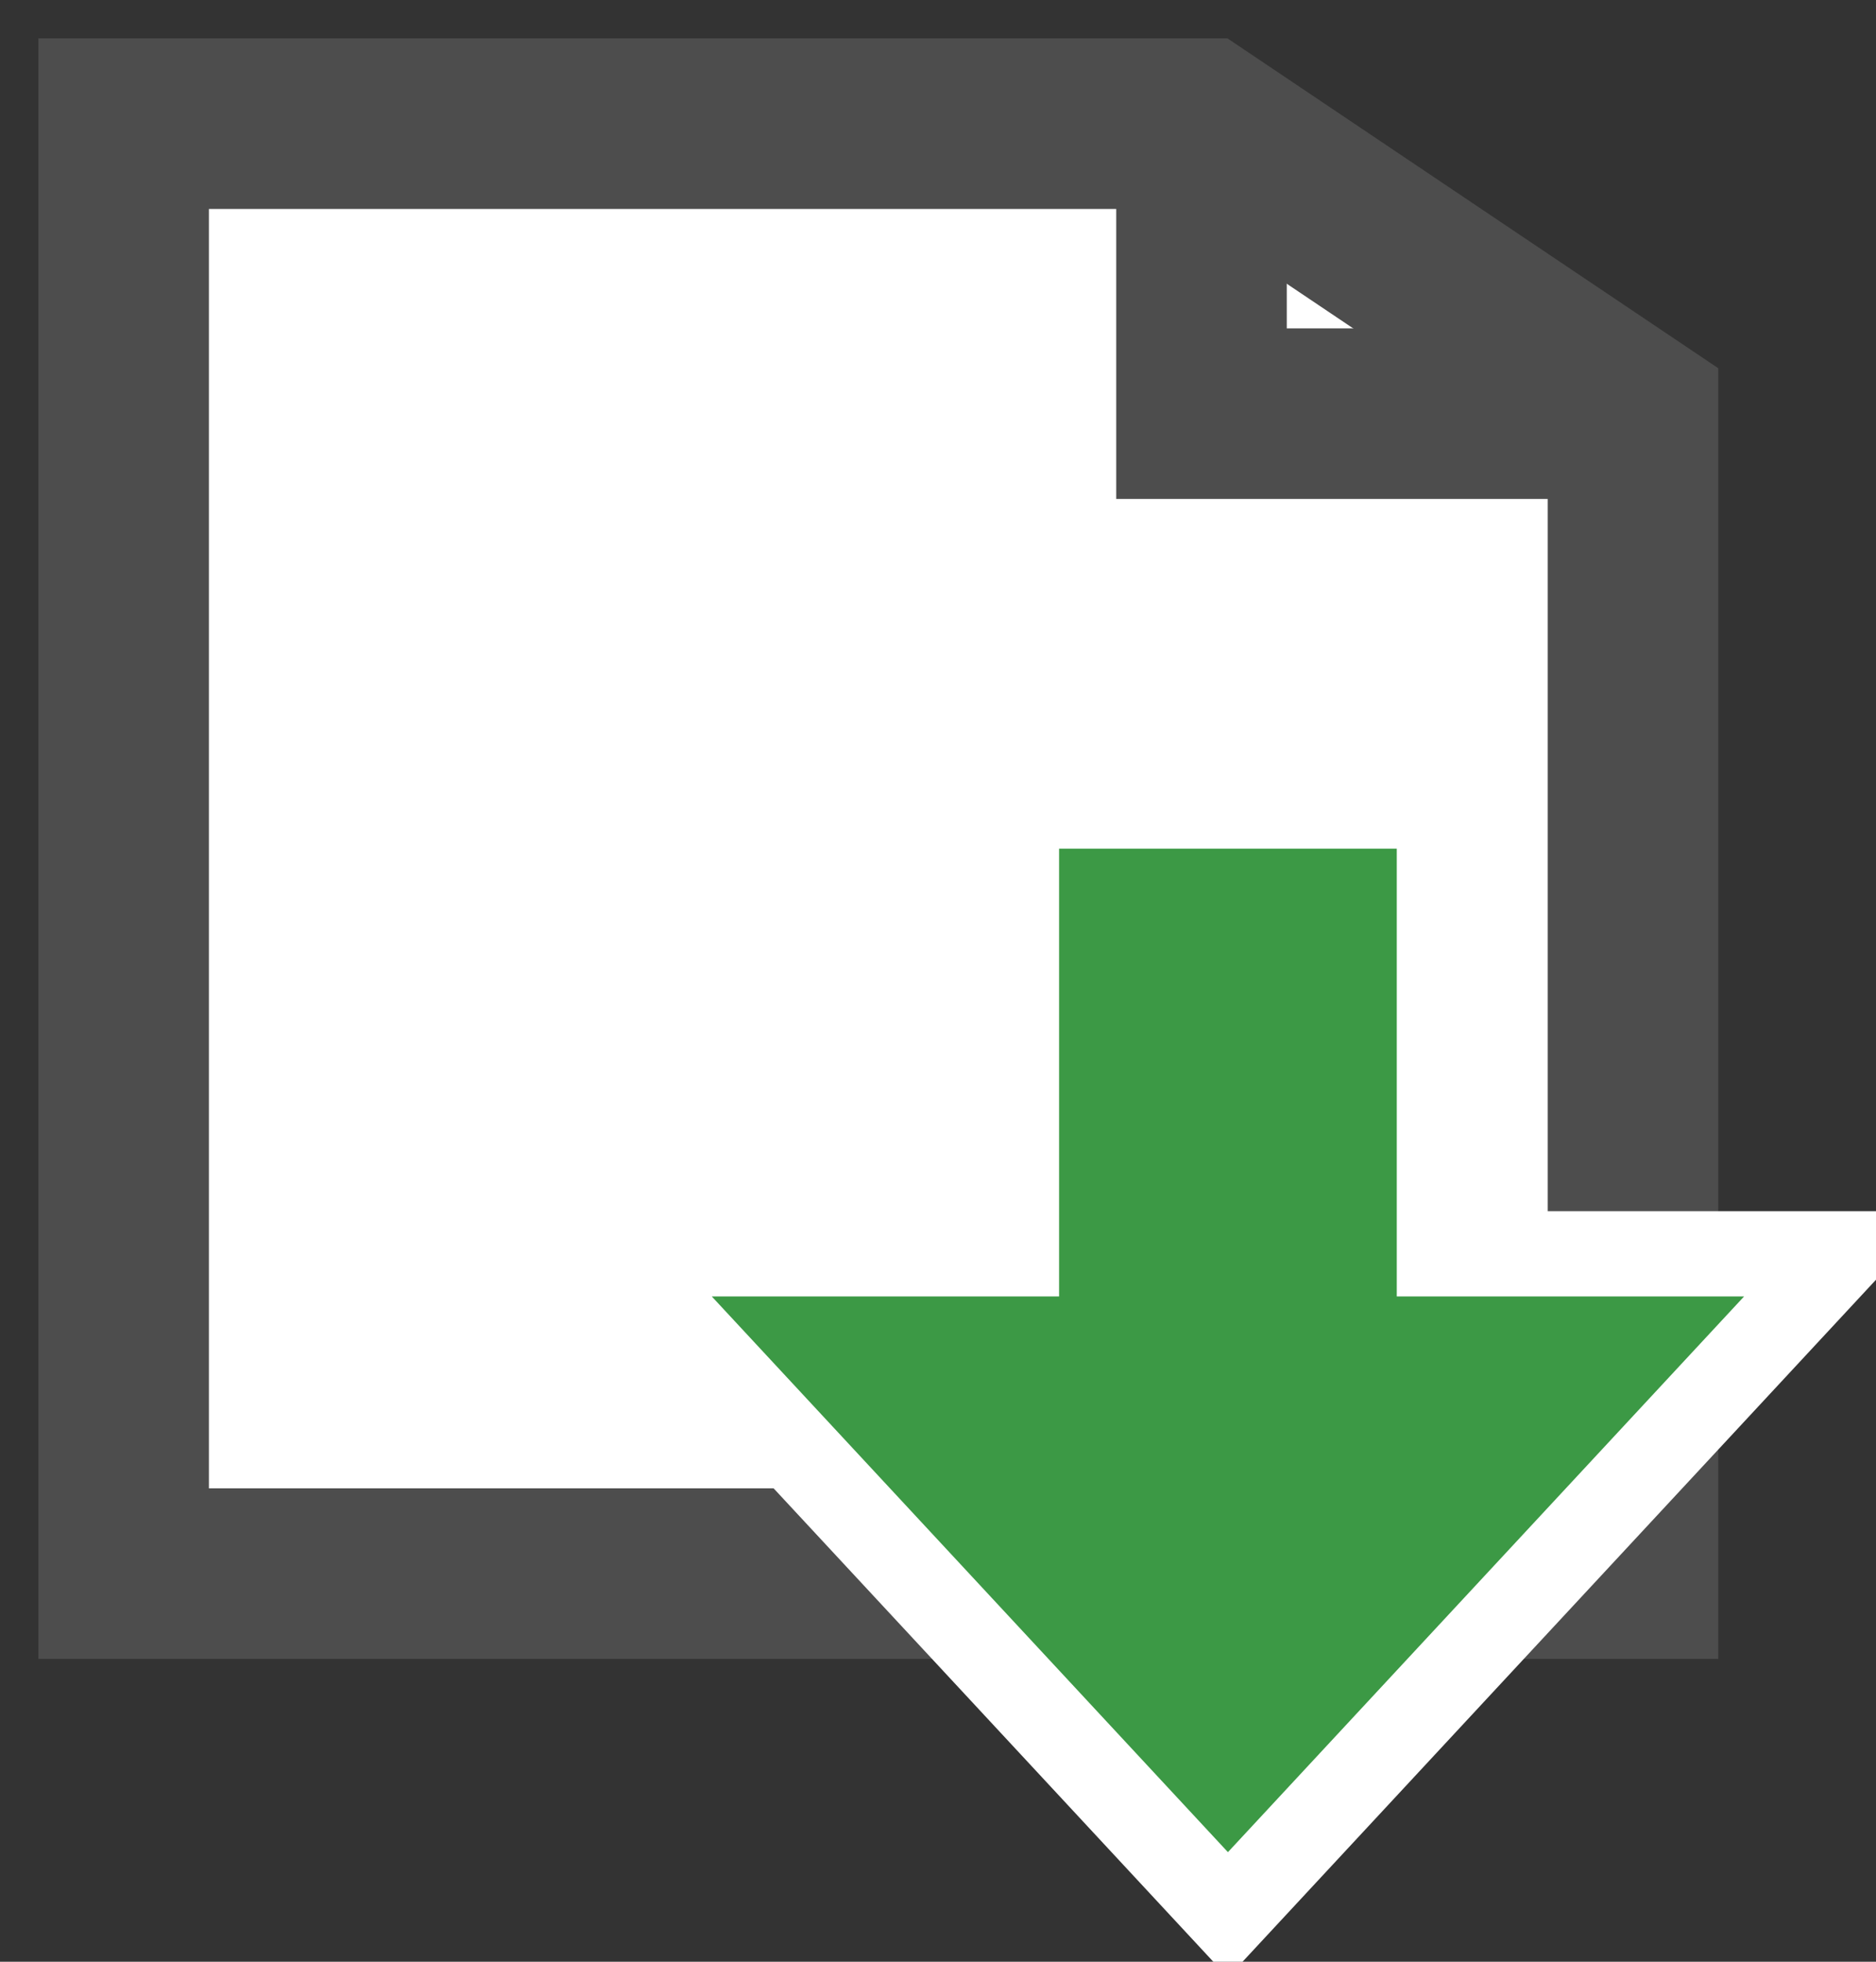 <?xml version="1.0" encoding="UTF-8"?>
<!DOCTYPE svg PUBLIC "-//W3C//DTD SVG 1.1//EN" "http://www.w3.org/Graphics/SVG/1.1/DTD/svg11.dtd">
<svg xmlns="http://www.w3.org/2000/svg" xmlns:xlink="http://www.w3.org/1999/xlink" version="1.1" width="22px" height="23px" viewBox="-0.5 -0.5 22 23" content="&lt;mxfile modified=&quot;2019-08-30T04:39:53.890Z&quot; host=&quot;www.draw.io&quot; agent=&quot;Mozilla/5.0 (Macintosh; Intel Mac OS X 10_14_6) AppleWebKit/537.36 (KHTML, like Gecko) Chrome/76.0.381.100 Safari/537.36&quot; version=&quot;11.2.3&quot; etag=&quot;Qvvs4FCsR3FG8PgBW_dj&quot; type=&quot;device&quot; pages=&quot;1&quot;&gt;&lt;diagram id=&quot;8sGppIR5vmUESeDN3lOR&quot;&gt;rVXBjpswEP0arshgU8Nxk+y2h1aqlEPPDjhgrWGQMYX062uDTaBktVu15BB482bwvDc2AT7W42fF2uobFFwGMSrGAJ+COE4QQebPIrcZwSlySKlEMWPRHTiLX9yBntaLgncbogaQWrRbMIem4bneYEwpGLa0K8jtW1tW8h1wzpncoz9EoasZpb4Li3/hoqy079gFaua5DugqVsCwgvBzgI8KQM939Xjk0ornZZnzXt6ILutSvNEfSYjnhJ9M9q41ty59872WCvrW0bjSfHykMLt4OtovIVoaMxPBoeZa3QzFFYoTgsJkznLzEJGUemi46xujyKPVSt1lKphztVzece/c3LjmHwuB3xei0rXJPkUBPlghhBmHr+zC5XfohBbQmNgFtIbaEJgUpQVyIwJXBpCWeWD5q5WzKY4gQU1l8XW6VkWfXK6G1qCdVvC6TJmR10OrEuRkfyZyFVI+Kr2MmU0vWFfxwj2YSGv7q8fS7tVQQEdDYVztwgLyvp5MPLxp/9rm+LHNKwMjSvf2RfQ/2Efet8932ommlPzJngJWDKHM+M7uddDblR6GSmh+bllu6YORxWAr83fyv0yXdd0W9VahEBOSUBrFOCYpTjPqGe48M1OfJRlFhMY4Sz9lhOzsjtDeVHzMMpL8oyn+KKZ/7LwU7XZdRMgD0/Dfm2Ye7wfbFFt9HvDzbw==&lt;/diagram&gt;&lt;/mxfile&gt;"><rect x="-0.5" y="-0.5" width="22" height="23" fill="#333333" stroke="none"/><defs/><g><path d="M 0.95 0.95 L 13.59 0.95 L 18.65 4.35 L 18.65 17.95 L 0.95 17.95 Z" fill="#ffffff" stroke="#4d4d4d" stroke-width="2" stroke-miterlimit="10" pointer-events="none"/><path d="M 13.59 0.95 L 13.59 4.35 L 18.65 4.35" fill="none" stroke="#4d4d4d" stroke-width="2" stroke-miterlimit="10" pointer-events="none"/><path d="M 7.4 12.97 L 12.65 12.97 L 12.65 8.25 L 20.4 15.45 L 12.65 22.65 L 12.65 17.93 L 7.4 17.93 Z" fill="#3c9945" stroke="#ffffff" stroke-miterlimit="10" transform="rotate(90,13.9,15.45)" pointer-events="none"/></g></svg>